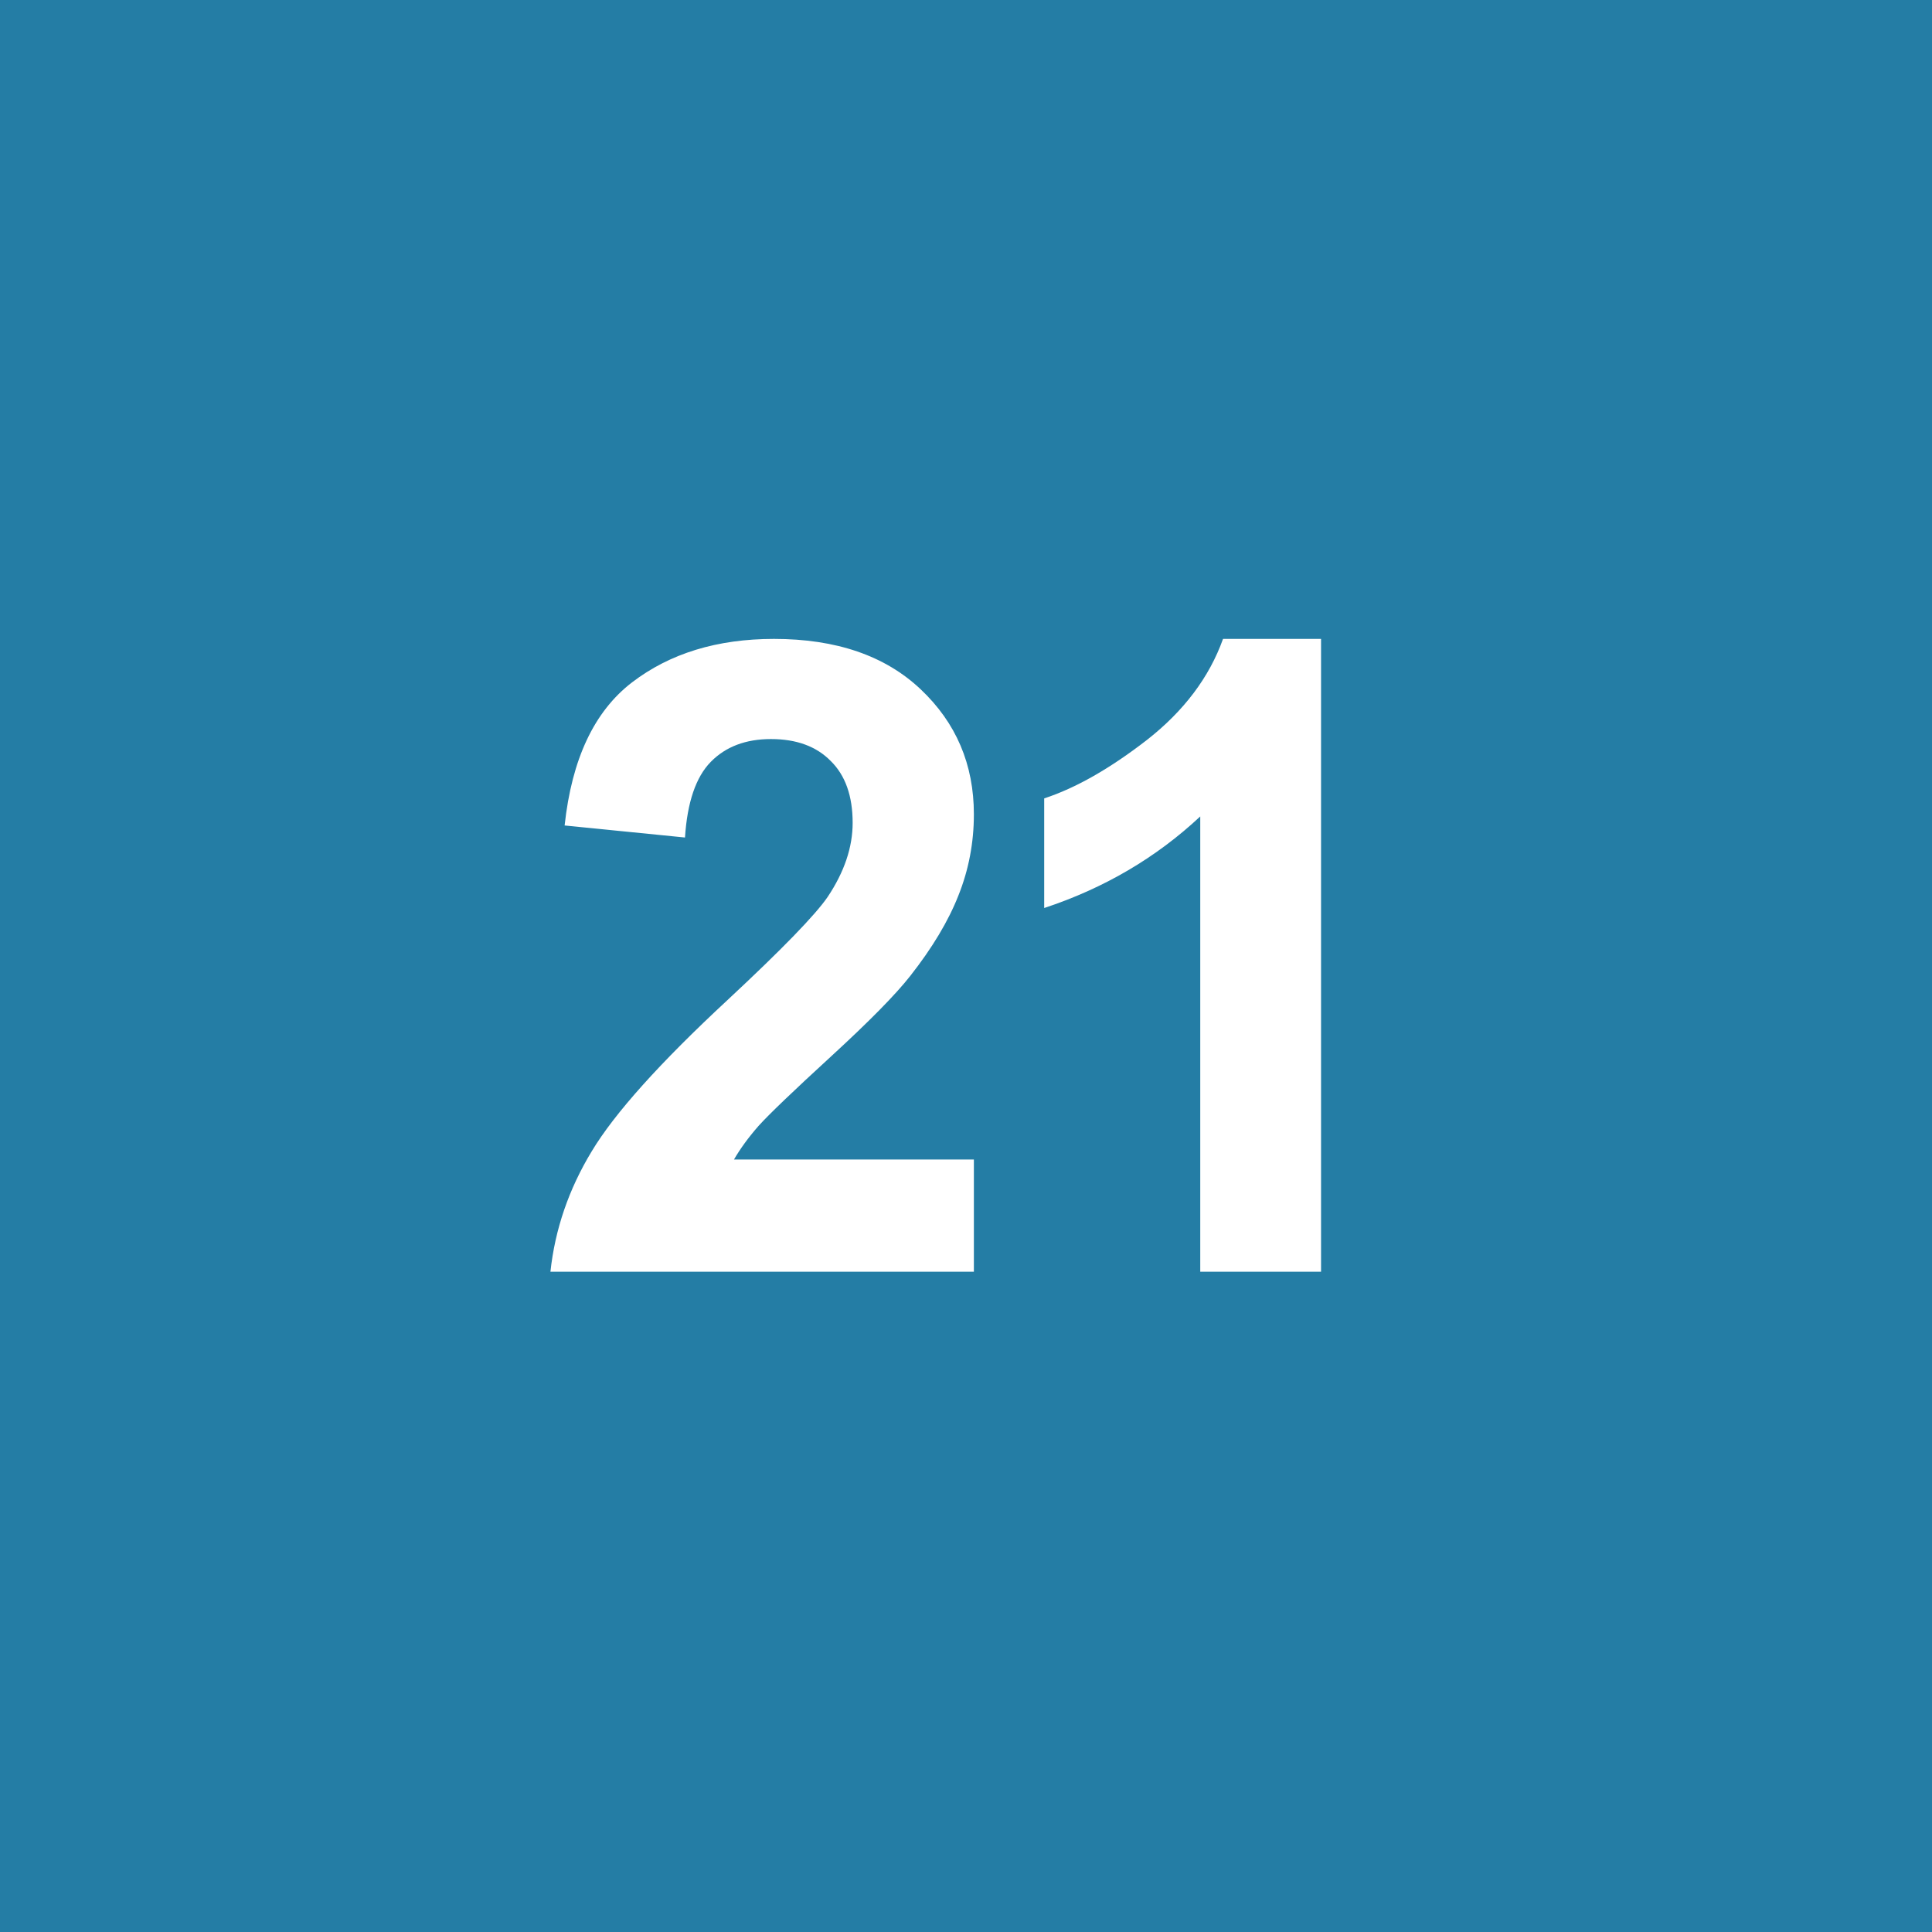 <svg viewBox="0 0 158 158" fill="none" xmlns="http://www.w3.org/2000/svg">
<rect width="158" height="158" fill="#247DA5"/>
<path d="M79.644 94.824V104H45.015C45.39 100.531 46.515 97.25 48.39 94.156C50.265 91.039 53.968 86.914 59.499 81.781C63.952 77.633 66.683 74.82 67.691 73.344C69.05 71.305 69.73 69.289 69.73 67.297C69.73 65.094 69.132 63.406 67.937 62.234C66.765 61.039 65.136 60.441 63.05 60.441C60.987 60.441 59.347 61.062 58.128 62.305C56.909 63.547 56.206 65.609 56.019 68.492L46.175 67.508C46.761 62.07 48.601 58.168 51.694 55.801C54.788 53.434 58.656 52.25 63.296 52.25C68.382 52.25 72.378 53.621 75.284 56.363C78.191 59.105 79.644 62.516 79.644 66.594C79.644 68.914 79.222 71.129 78.378 73.238C77.558 75.324 76.245 77.516 74.441 79.812C73.245 81.336 71.089 83.527 67.972 86.387C64.855 89.246 62.874 91.144 62.031 92.082C61.21 93.019 60.542 93.934 60.027 94.824H79.644ZM108.036 104H98.157V66.769C94.548 70.144 90.294 72.641 85.395 74.258V65.293C87.973 64.449 90.774 62.855 93.798 60.512C96.821 58.145 98.895 55.391 100.02 52.25H108.036V104Z" fill="white"/>
</svg>

